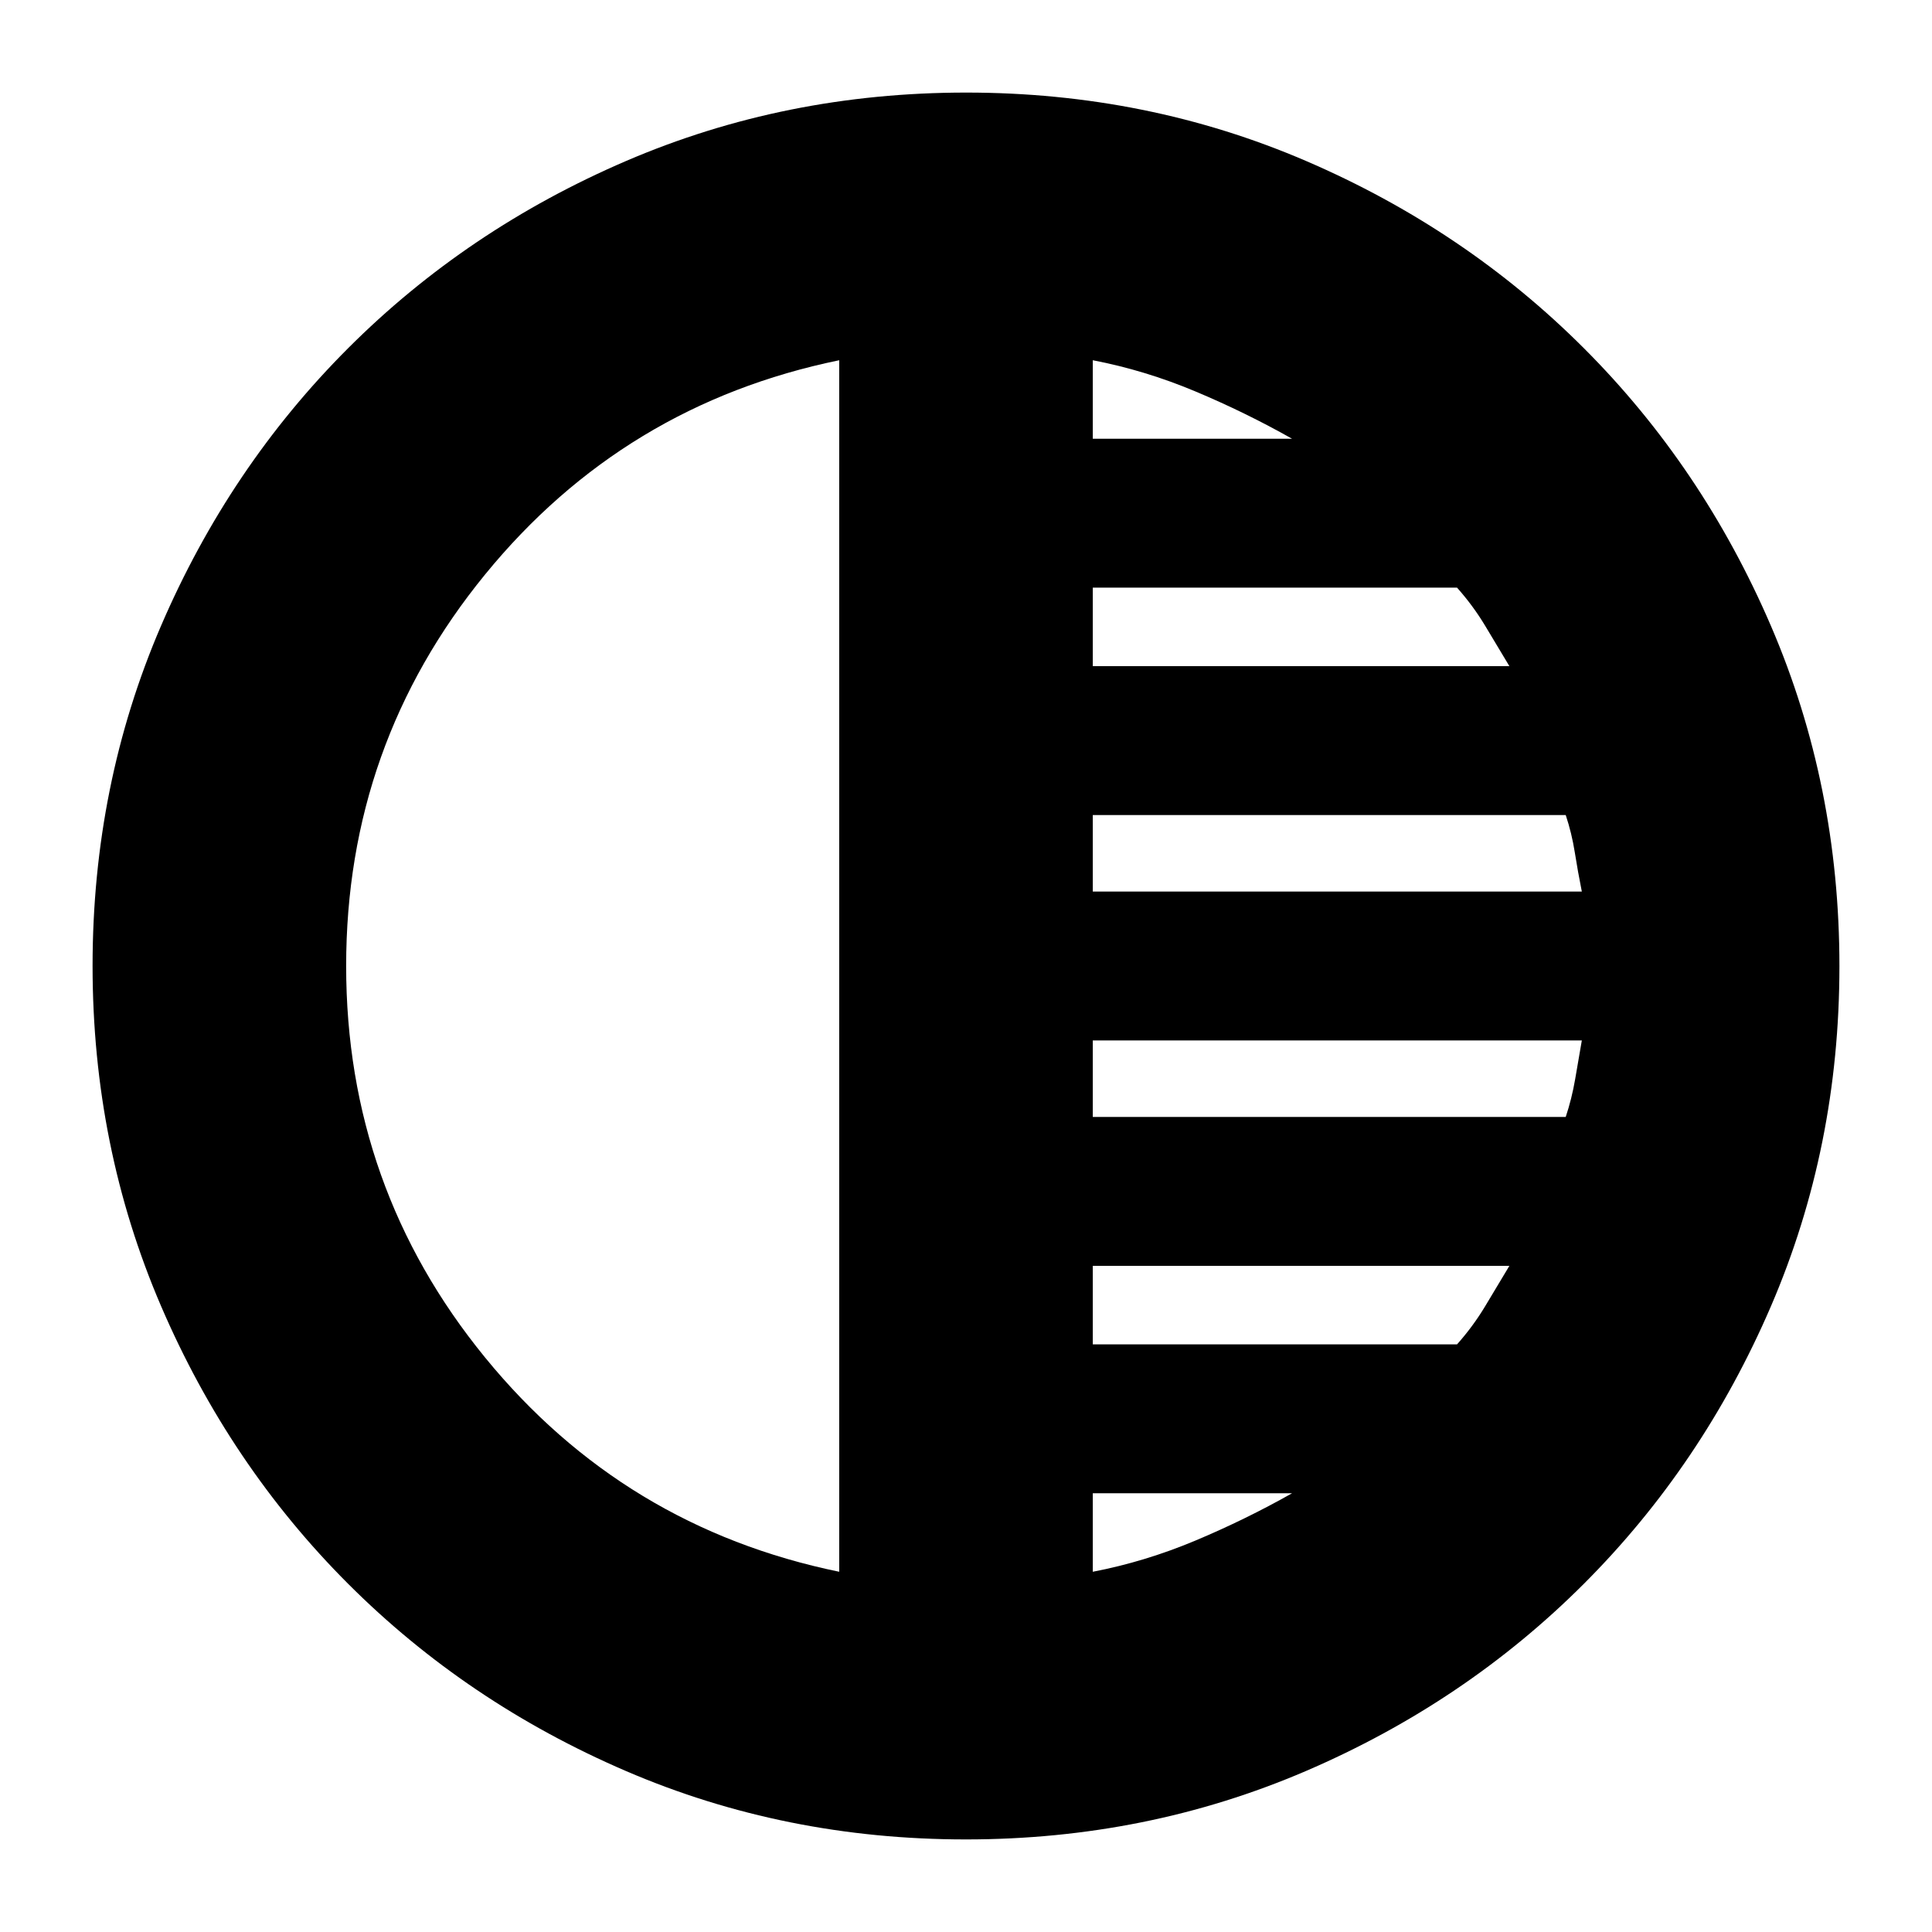 <svg xmlns="http://www.w3.org/2000/svg" height="24" viewBox="0 -960 960 960" width="24"><path d="M479.92-46Q390-46 311-80q-79-34-138-93T80-311.08q-34-79.09-34-169Q46-570 80-649q34-79 93-138t138.08-93q79.09-34 169-34Q570-914 649-880q79 34 138 93t93 138.08q34 79.09 34 169Q914-390 880-311q-34 79-93 138T648.92-80q-79.09 34-169 34ZM417-179v-602q-107 22-176 106.5T172-480q0 110 69 194.5T417-179Zm126 0q26-5 51-15.5t48-23.5h-99v39Zm0-113h181q8-9 14-19l12-20H543v39Zm0-113h235q3-9 4.67-18.67 1.66-9.66 3.33-19.33H543v38Zm0-112h243q-2-10-3.5-19.5T778-555H543v38Zm0-112h207l-12-20q-6-10-14-19H543v39Zm0-113h99q-23-13-48-23.5T543-781v39Z"/></svg>